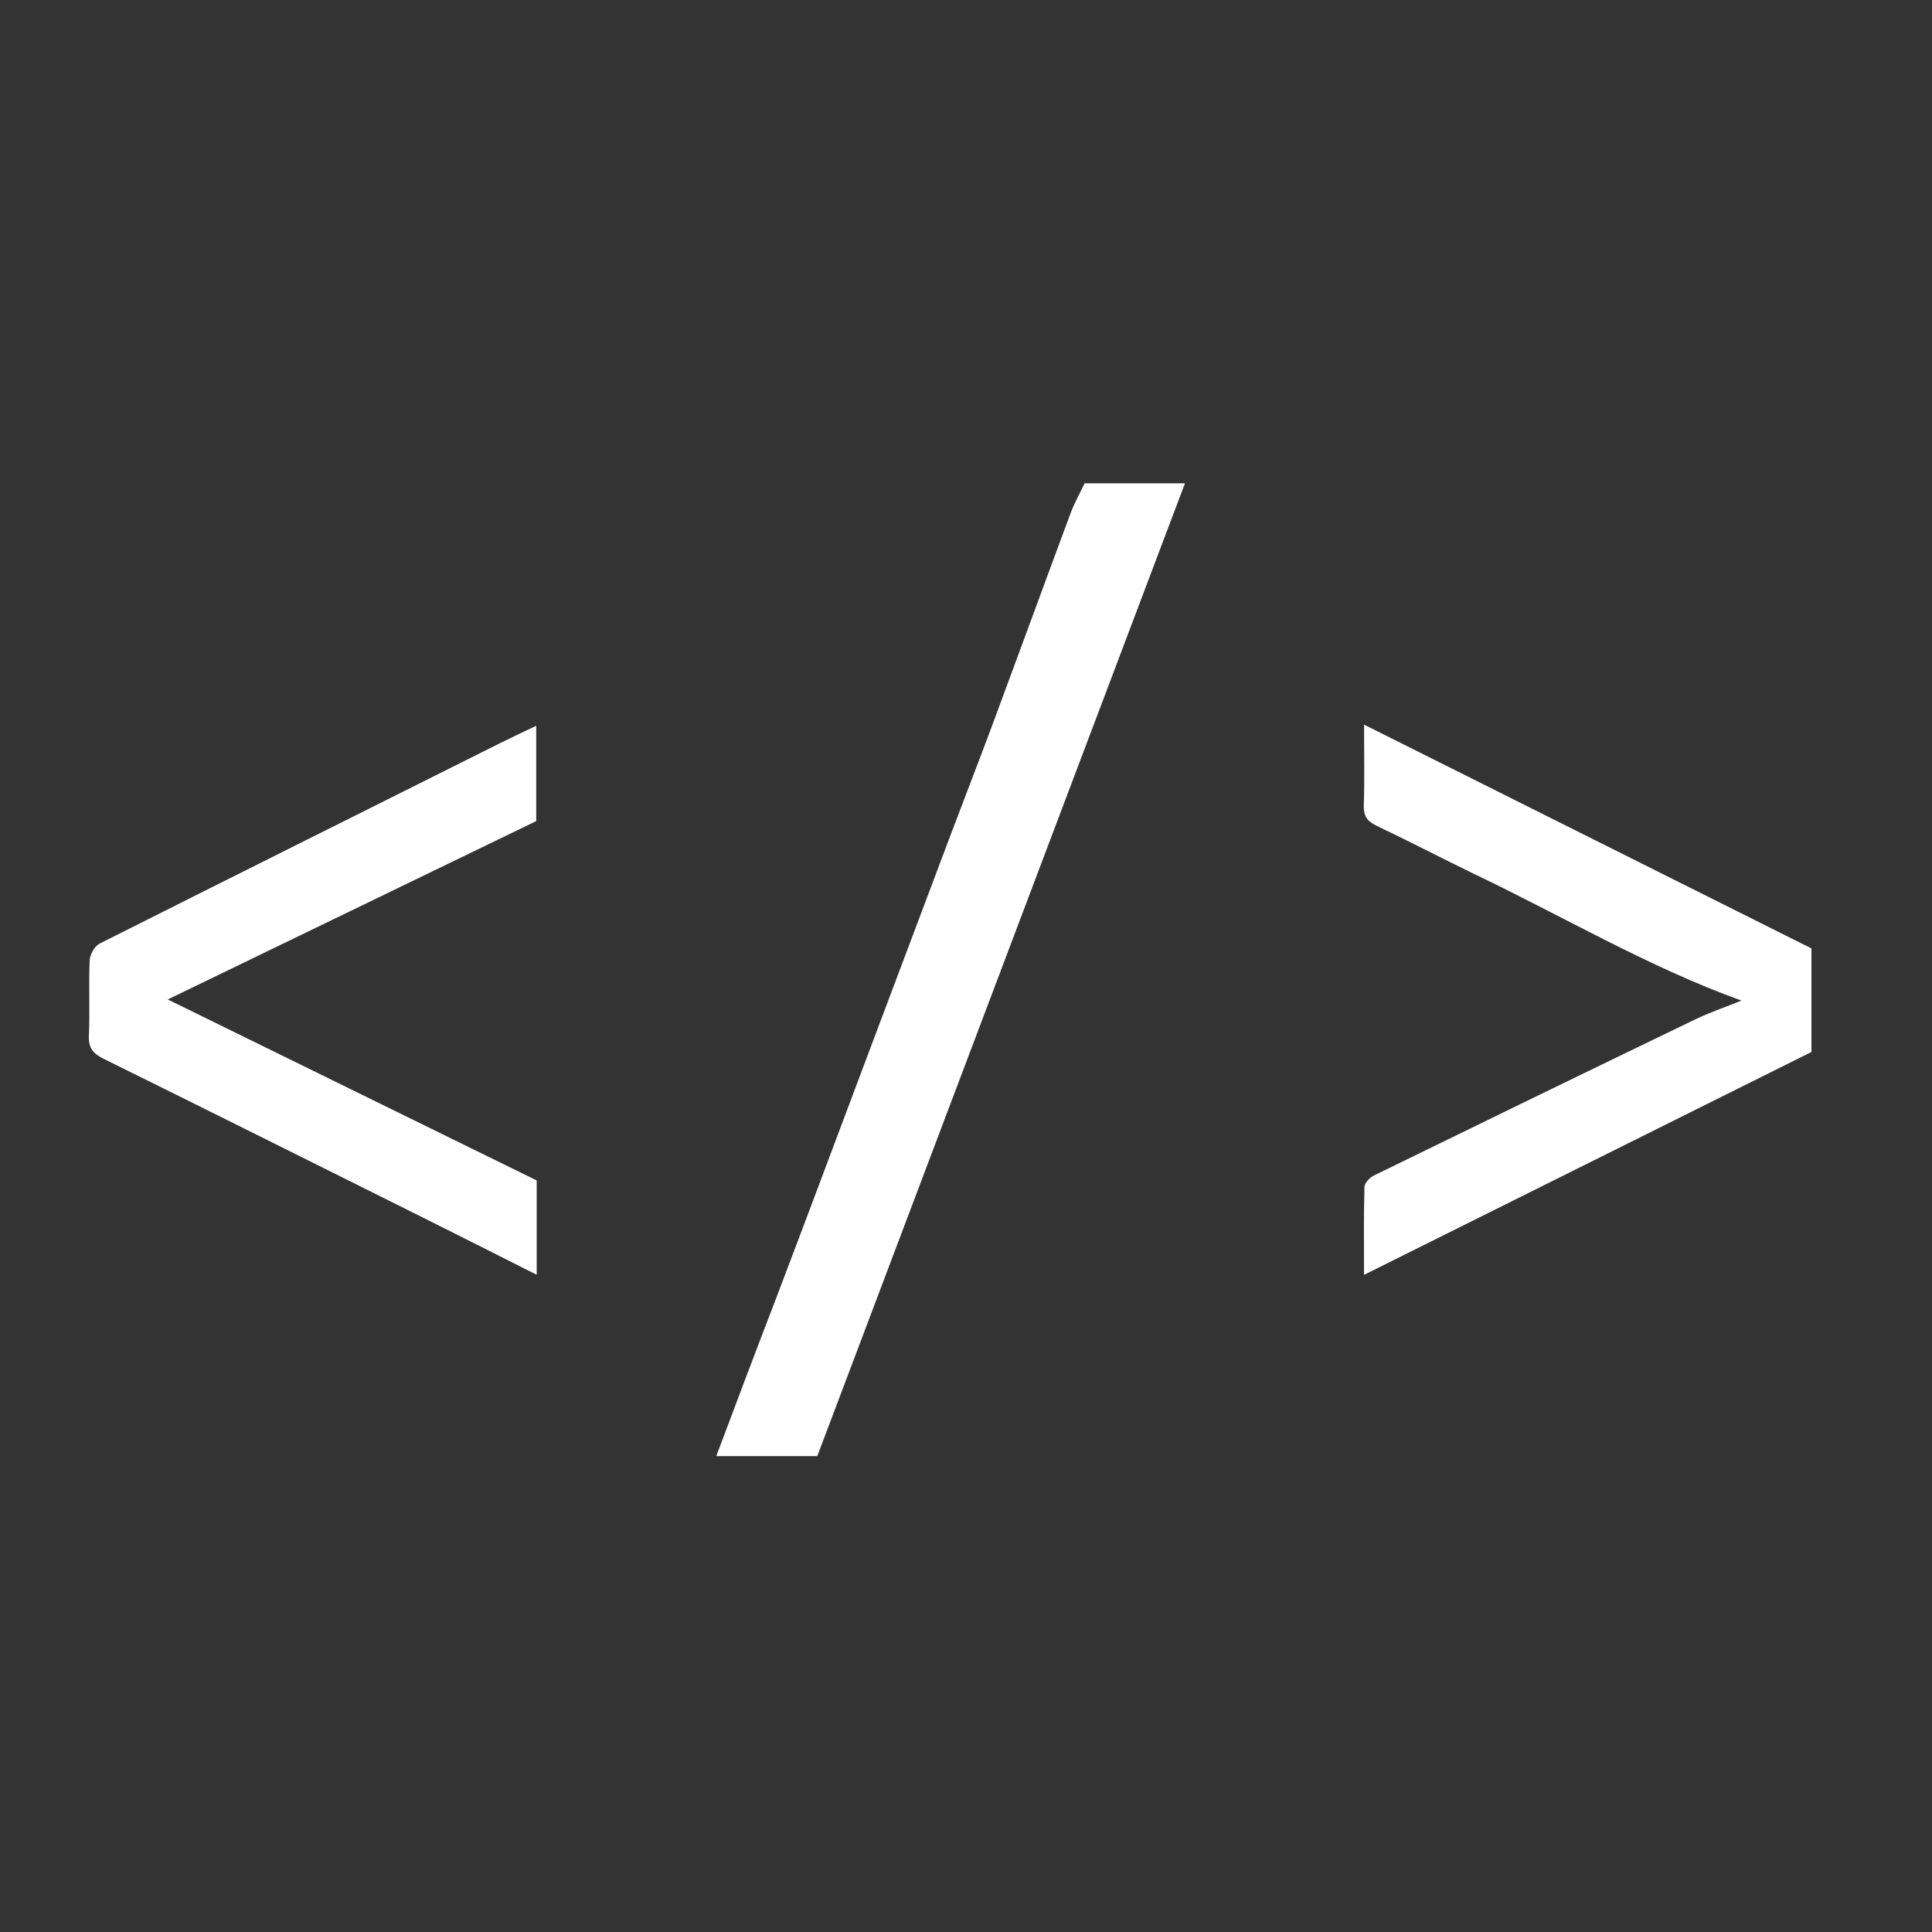<svg version="1.1" id="Layer_1" xmlns="http://www.w3.org/2000/svg" xmlns:xlink="http://www.w3.org/1999/xlink" 
     width="500px" height="500px" viewBox="0 0 500 500" enable-background="new 0 0 1200 1200" xml:space="preserve">
  <rect x="0" y="0" width="500" height="500" fill="#333333" stroke="none"/>
  <path fill="transparent" opacity="1" stroke="none" 
    d="M239,501 C159.333,501 80.167,501 1,501 
       C1,334.333 1,167.667 1,1 
       C167.667,1 334.333,1 501,1 
       C501,167.667 501,334.333 501,501 
       C413.833,501 326.667,501 239,501 
    M200.106,337.636 C195.198,350.697 190.289,363.758 185.372,376.842 
       C194.254,376.842 202.9,376.842 211.509,376.842 
       C243.239,292.896 274.918,209.08 306.669,125.078 
       C297.751,125.078 289.267,125.078 280.704,125.078 
       C279.479,127.653 278.07,130.122 277.092,132.75 
       C270.352,150.856 263.735,169.007 257.008,187.118 
       C253.422,196.774 249.675,206.37 246.039,216.008 
       C238.306,236.508 230.587,257.013 222.884,277.524 
       C215.441,297.344 208.025,317.174 200.106,337.636"/>
  <path fill="#fff" opacity="1" stroke="none" 
    d="M200.352,337.318 C208.025,317.174 215.441,297.344 222.884,277.524 
       C230.587,257.013 238.306,236.508 246.039,216.008 
       C249.675,206.37 253.422,196.774 257.008,187.118 
       C263.735,169.007 270.352,150.856 277.092,132.75 
       C278.07,130.122 279.479,127.653 280.704,125.078 
       C289.267,125.078 297.751,125.078 306.669,125.078 
       C274.918,209.08 243.239,292.896 211.509,376.842 
       C202.9,376.842 194.254,376.842 185.372,376.842 
       C190.289,363.758 195.198,350.697 200.352,337.318"/>
  <path fill="#fff" opacity="1" stroke="none" 
    d="M381.027,225.949 C372.514,221.791 364.423,217.603 356.209,213.674 
       C353.768,212.507 352.86,211.136 352.949,208.406 
       C353.165,201.757 353.019,195.096 353.019,187.536 
       C391.907,206.987 430.275,226.178 468.805,245.451 
       C468.805,254.269 468.805,263.234 468.805,272.25 
       C430.414,291.375 392.042,310.49 353.007,329.935 
       C353.007,321.921 352.908,314.532 353.121,307.152 
       C353.151,306.125 354.519,304.732 355.605,304.2 
       C383.278,290.672 410.981,277.205 438.723,263.819 
       C442.556,261.969 446.622,260.6 450.702,258.96 
       C426.496,250.228 404.442,237.09 381.027,225.949"/>
  <path fill="#fff" opacity="1" stroke="none" 
    d="M129.36,192.359 C132.584,190.756 135.5,189.378 138.77,187.835 
       C138.77,196.352 138.77,204.431 138.77,212.506 
       C106.688,228.034 74.566,243.581 43.415,258.658 
       C74.549,273.93 106.65,289.677 138.894,305.494 
       C138.894,313.34 138.894,321.323 138.894,329.906 
       C128.956,324.907 119.288,320.007 109.588,315.171 
       C81.996,301.411 54.408,287.644 26.766,273.988 
       C24.078,272.66 22.869,271.195 23.007,268.037 
       C23.29,261.555 22.925,255.044 23.205,248.562 
       C23.271,247.042 24.478,244.861 25.775,244.208 
       C60.152,226.903 94.609,209.758 129.36,192.359"/>
</svg>
